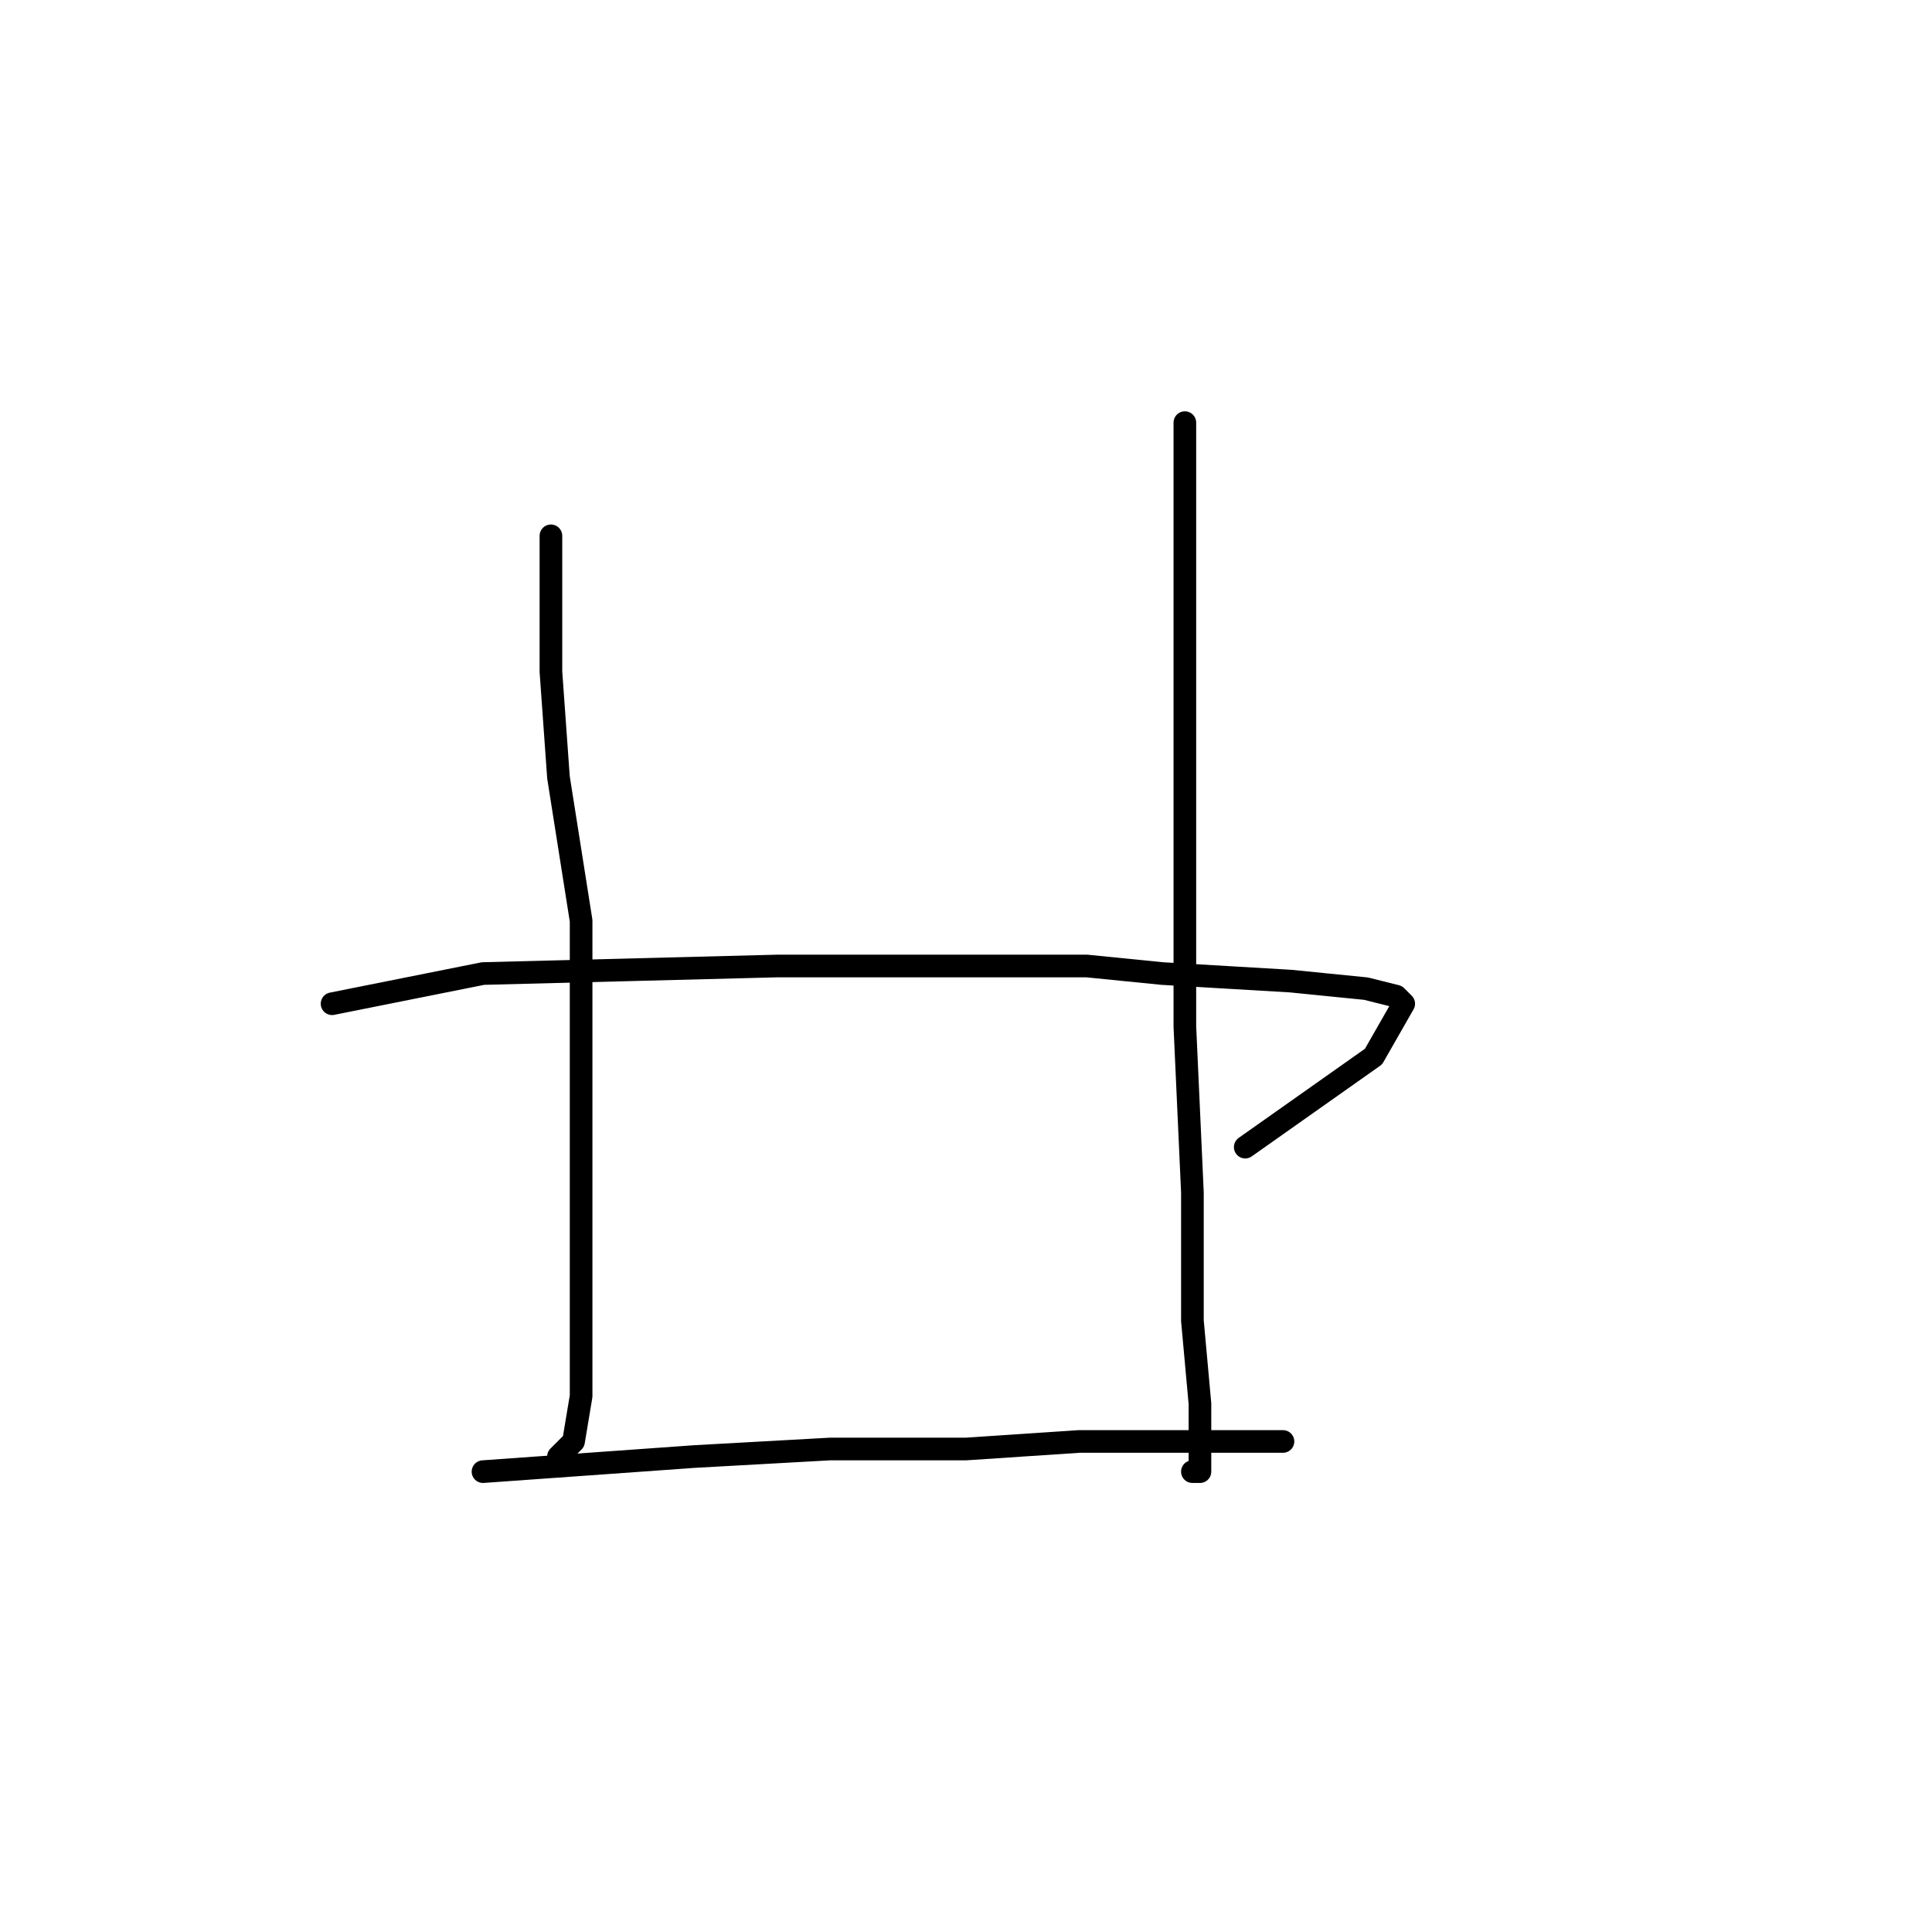 <?xml version="1.0" standalone="no"?>
    <svg width="256" height="256" xmlns="http://www.w3.org/2000/svg" version="1.1">
    <polyline stroke="black" stroke-width="3" stroke-linecap="round" fill="transparent" stroke-linejoin="round" points="73 71 73 80 73 89 74 103 77 122 77 141 77 161 77 175 77 185 76 191 74 193 74 193 " />
        <polyline stroke="black" stroke-width="3" stroke-linecap="round" fill="transparent" stroke-linejoin="round" points="157 56 157 62 157 68 157 84 157 111 157 122 157 136 158 158 158 175 159 186 159 193 159 195 158 195 158 195 " />
        <polyline stroke="black" stroke-width="3" stroke-linecap="round" fill="transparent" stroke-linejoin="round" points="44 133 54 131 64 129 103 128 118 128 144 128 154 129 171 130 181 131 185 132 186 133 182 140 165 152 165 152 " />
        <polyline stroke="black" stroke-width="3" stroke-linecap="round" fill="transparent" stroke-linejoin="round" points="64 195 78 194 92 193 110 192 128 192 143 191 154 191 163 191 169 191 170 191 170 191 " />
        </svg>